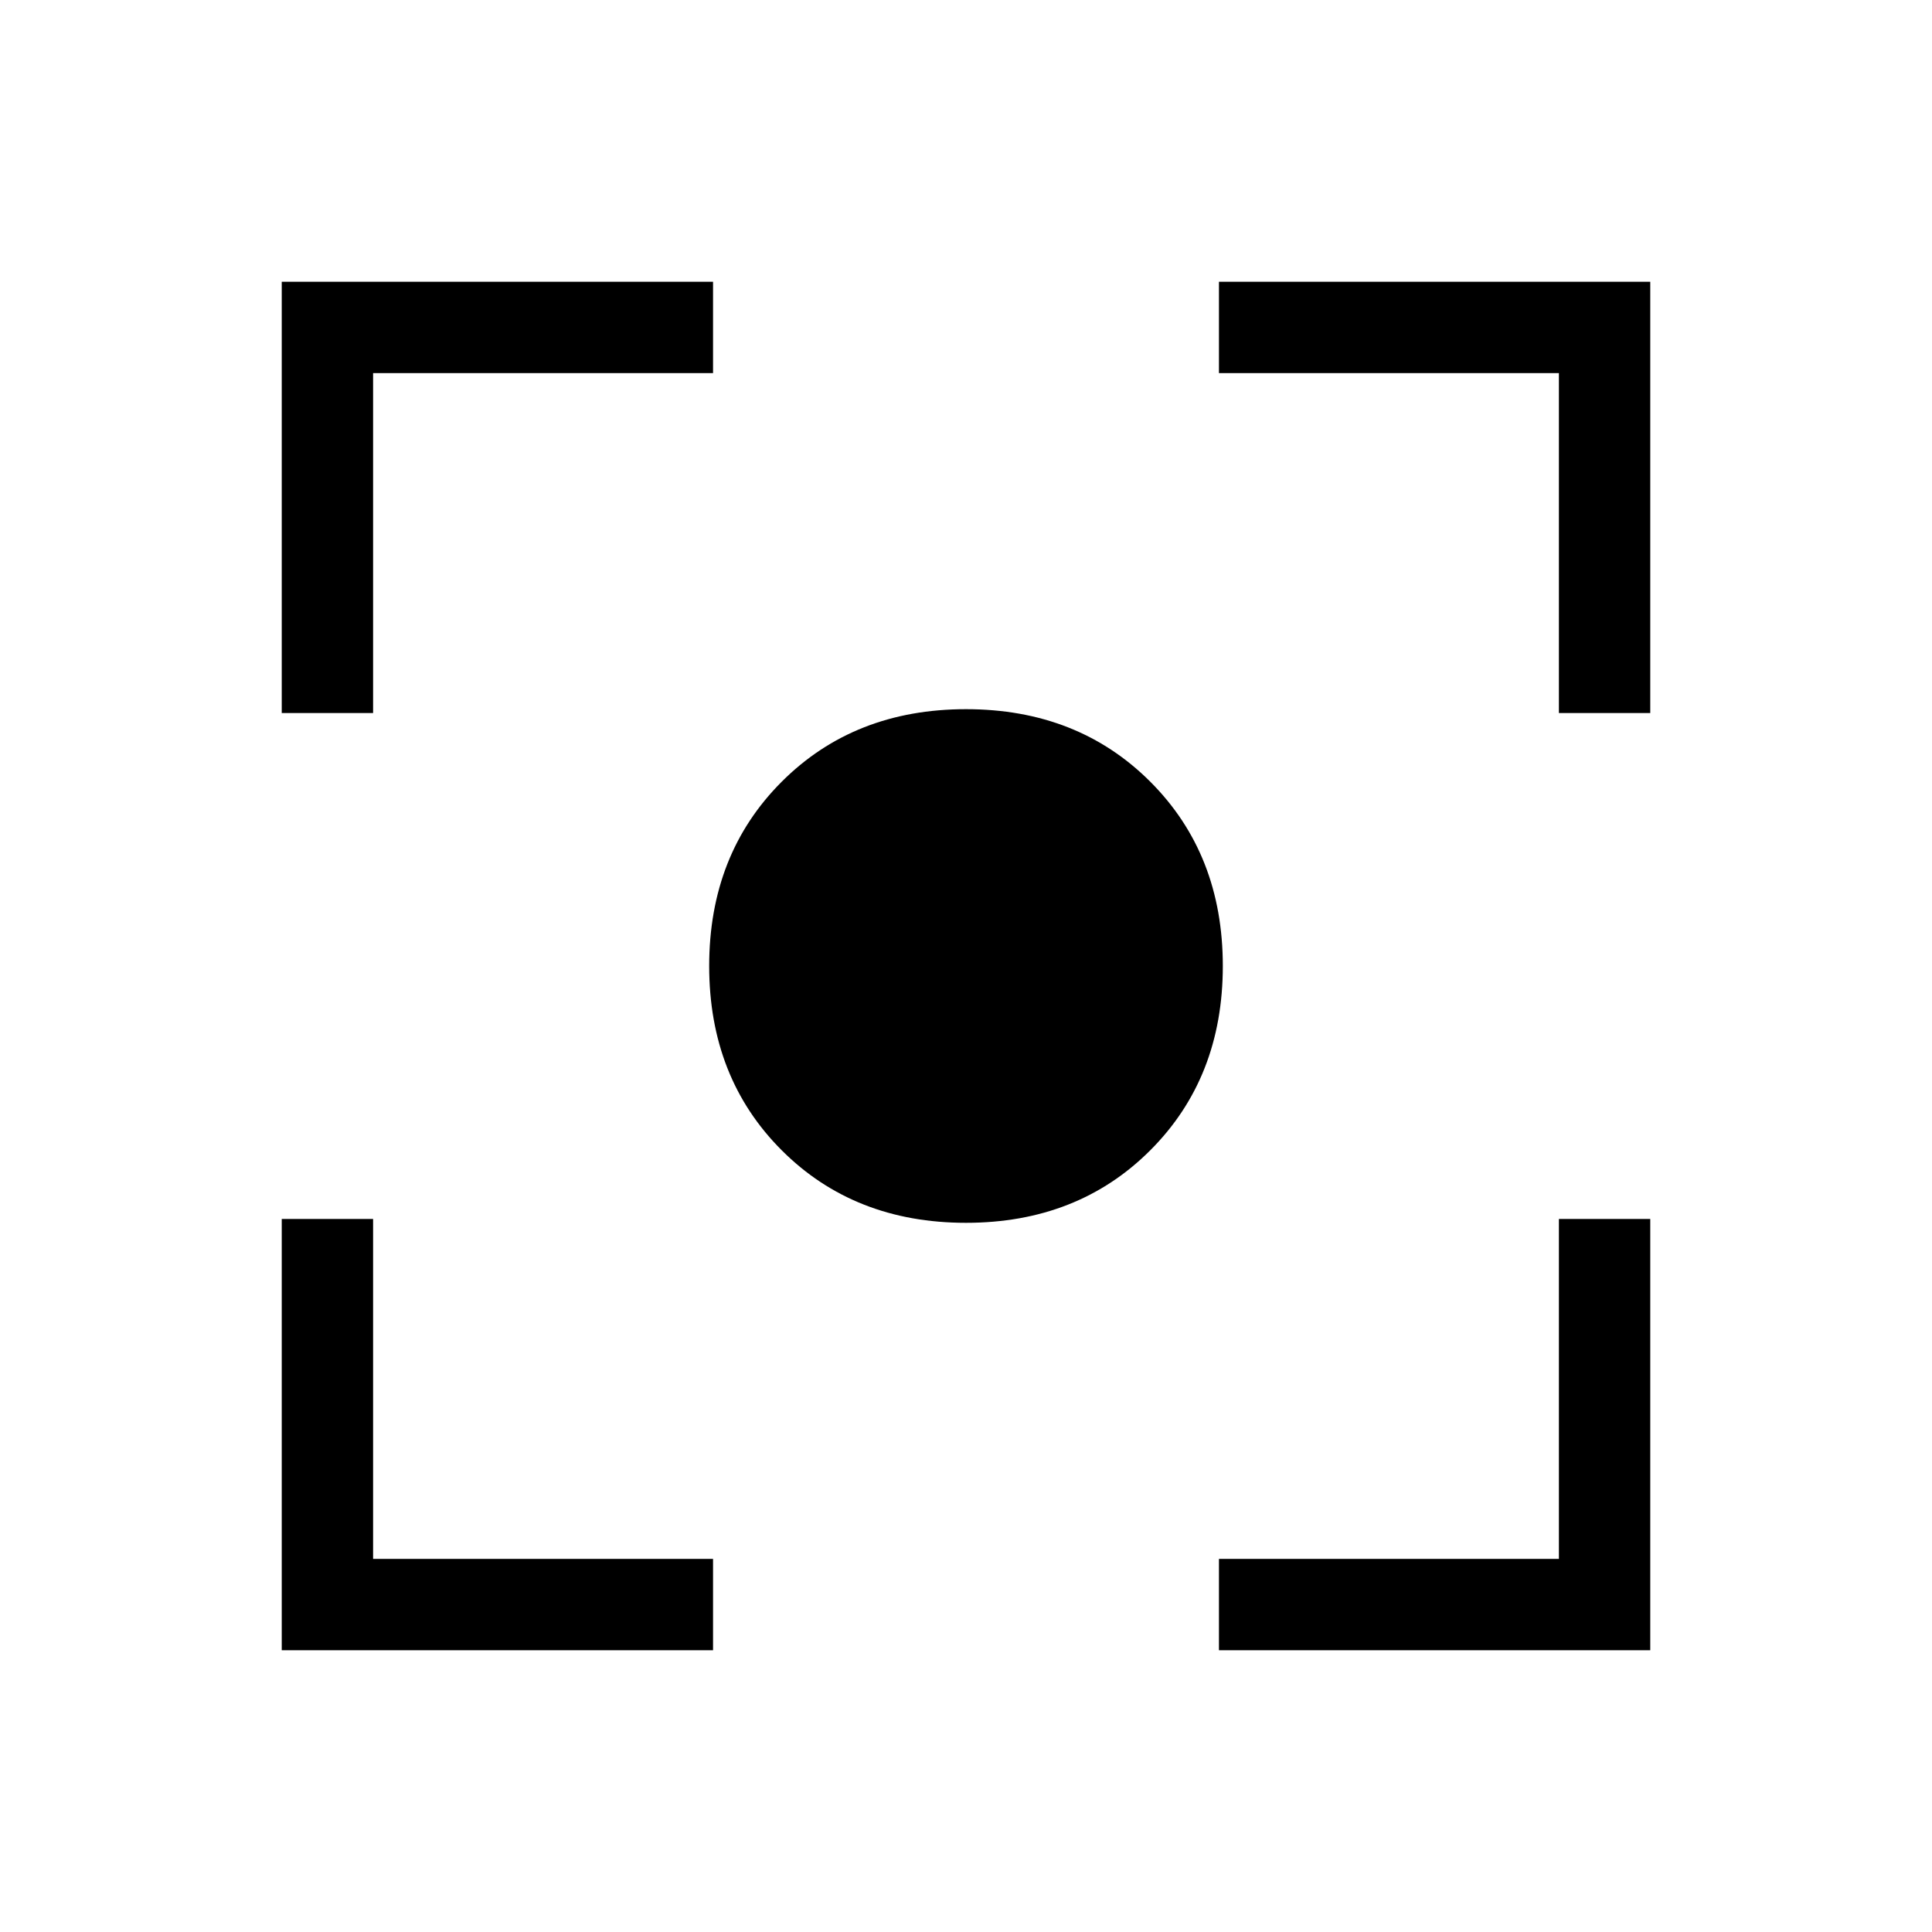 <svg xmlns="http://www.w3.org/2000/svg" width="48" height="48" viewBox="0 -960 960 960"><path d="M480-352.39q-55.52 0-91.57-36.04-36.04-36.05-36.04-91.57 0-55.52 36.04-91.57 36.05-36.04 91.57-36.04 55.52 0 91.57 36.04 36.04 36.05 36.04 91.57 0 55.52-36.04 91.57-36.05 36.04-91.57 36.04ZM140-140v-214.31h45.39v168.92h168.92V-140H140Zm465.69 0v-45.39h168.92v-168.92H820V-140H605.69ZM140-605.69V-820h214.31v45.39H185.39v168.92H140Zm634.61 0v-168.92H605.69V-820H820v214.31h-45.39Z"/></svg>